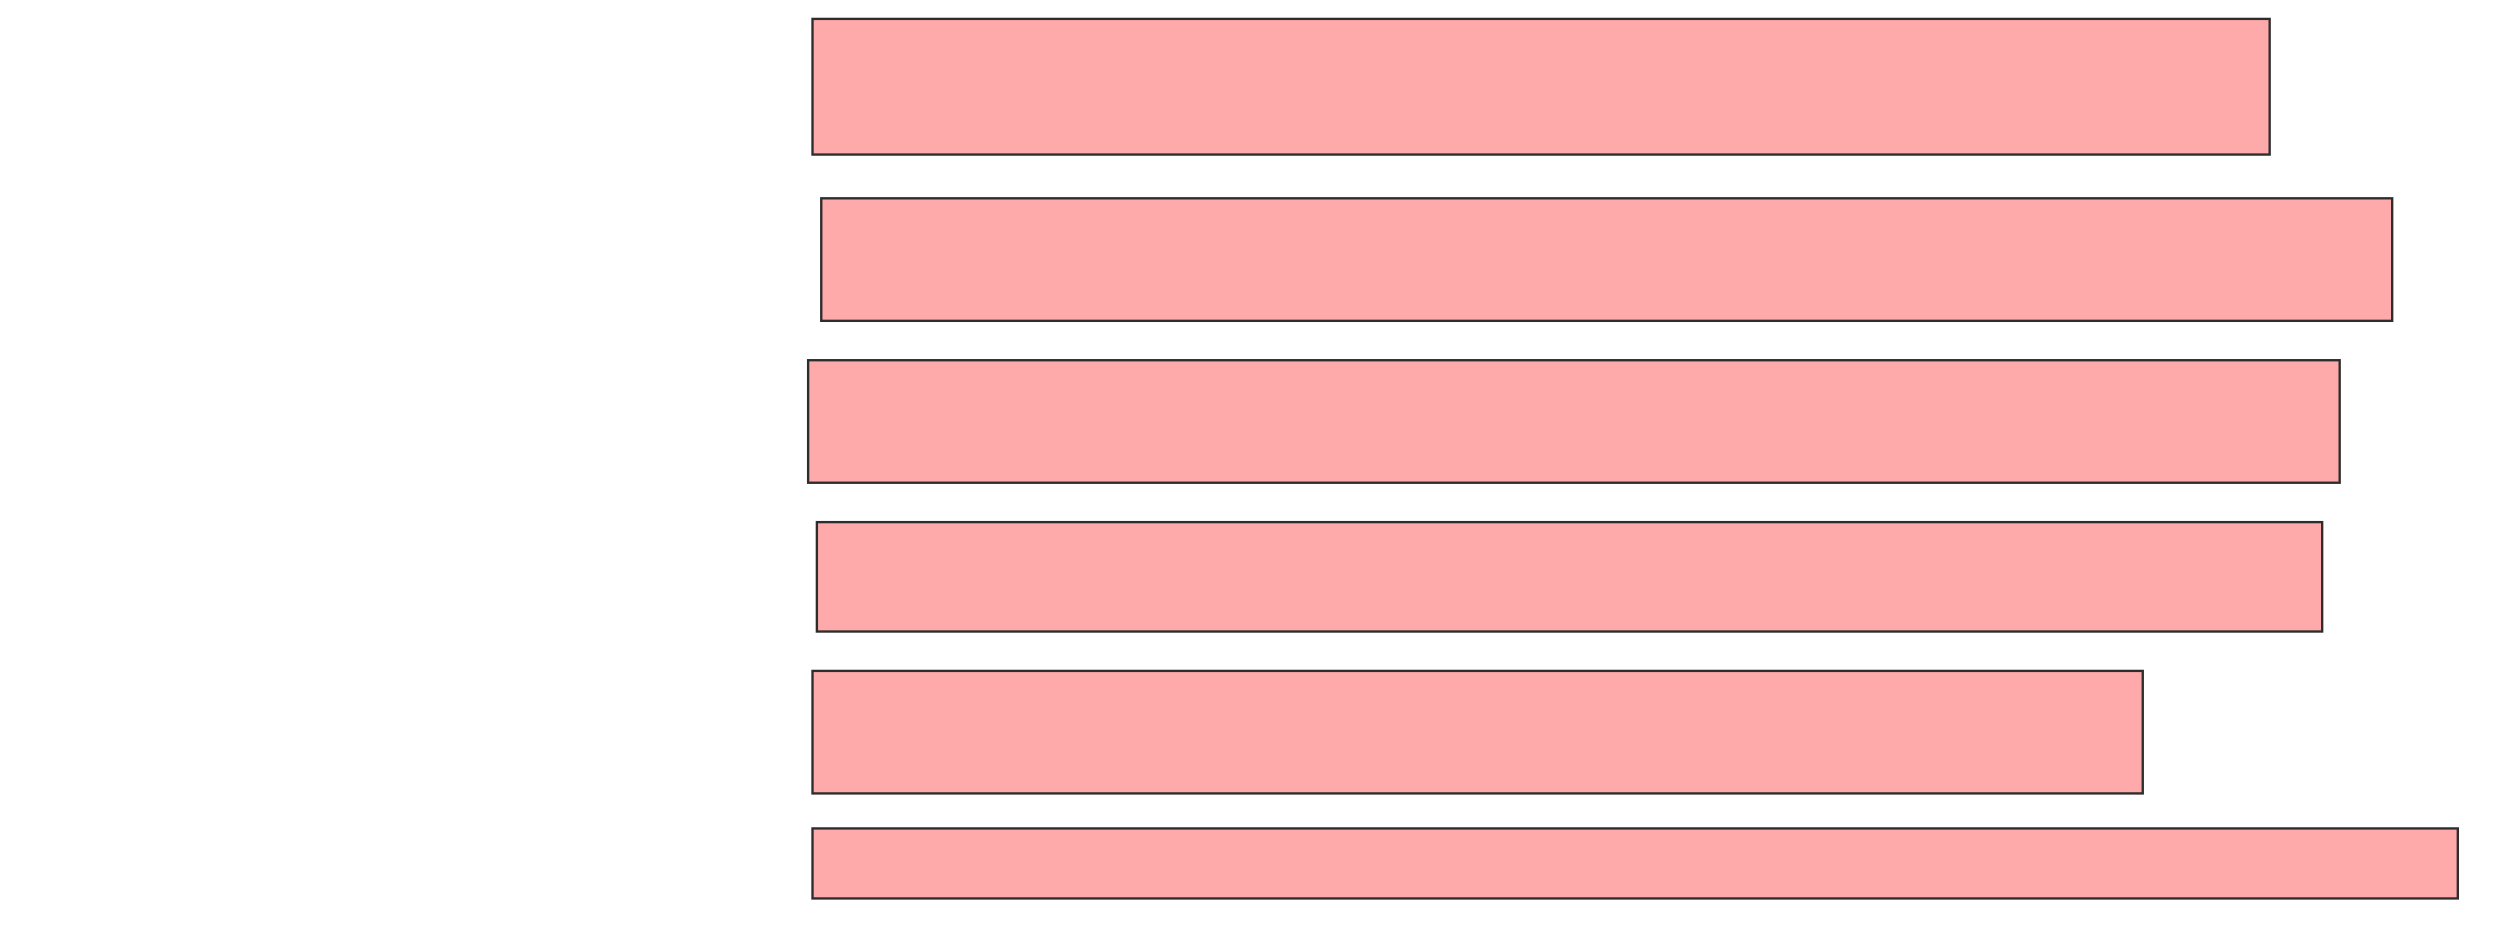 <svg height="392" width="1058" xmlns="http://www.w3.org/2000/svg">
 <!-- Created with Image Occlusion Enhanced -->
 <g>
  <title>Labels</title>
 </g>
 <g>
  <title>Masks</title>
  <rect fill="#ffaaaa" height="57.407" id="08d30496e5f74e988372ff9d6b5e7eb0-oa-1" stroke="#2D2D2D" width="616.667" x="343.852" y="8"/>
  <rect fill="#ffaaaa" height="51.852" id="08d30496e5f74e988372ff9d6b5e7eb0-oa-2" stroke="#2D2D2D" width="664.815" x="347.556" y="83.926"/>
  <rect fill="#ffaaaa" height="51.852" id="08d30496e5f74e988372ff9d6b5e7eb0-oa-3" stroke="#2D2D2D" width="648.148" x="342" y="152.444"/>
  <rect fill="#ffaaaa" height="46.296" id="08d30496e5f74e988372ff9d6b5e7eb0-oa-4" stroke="#2D2D2D" width="637.037" x="345.704" y="220.963"/>
  <rect fill="#ffaaaa" height="51.852" id="08d30496e5f74e988372ff9d6b5e7eb0-oa-5" stroke="#2D2D2D" width="562.963" x="343.852" y="283.926"/>
  <rect fill="#ffaaaa" height="29.63" id="08d30496e5f74e988372ff9d6b5e7eb0-oa-6" stroke="#2D2D2D" width="696.296" x="343.852" y="350.593"/>
 </g>
</svg>